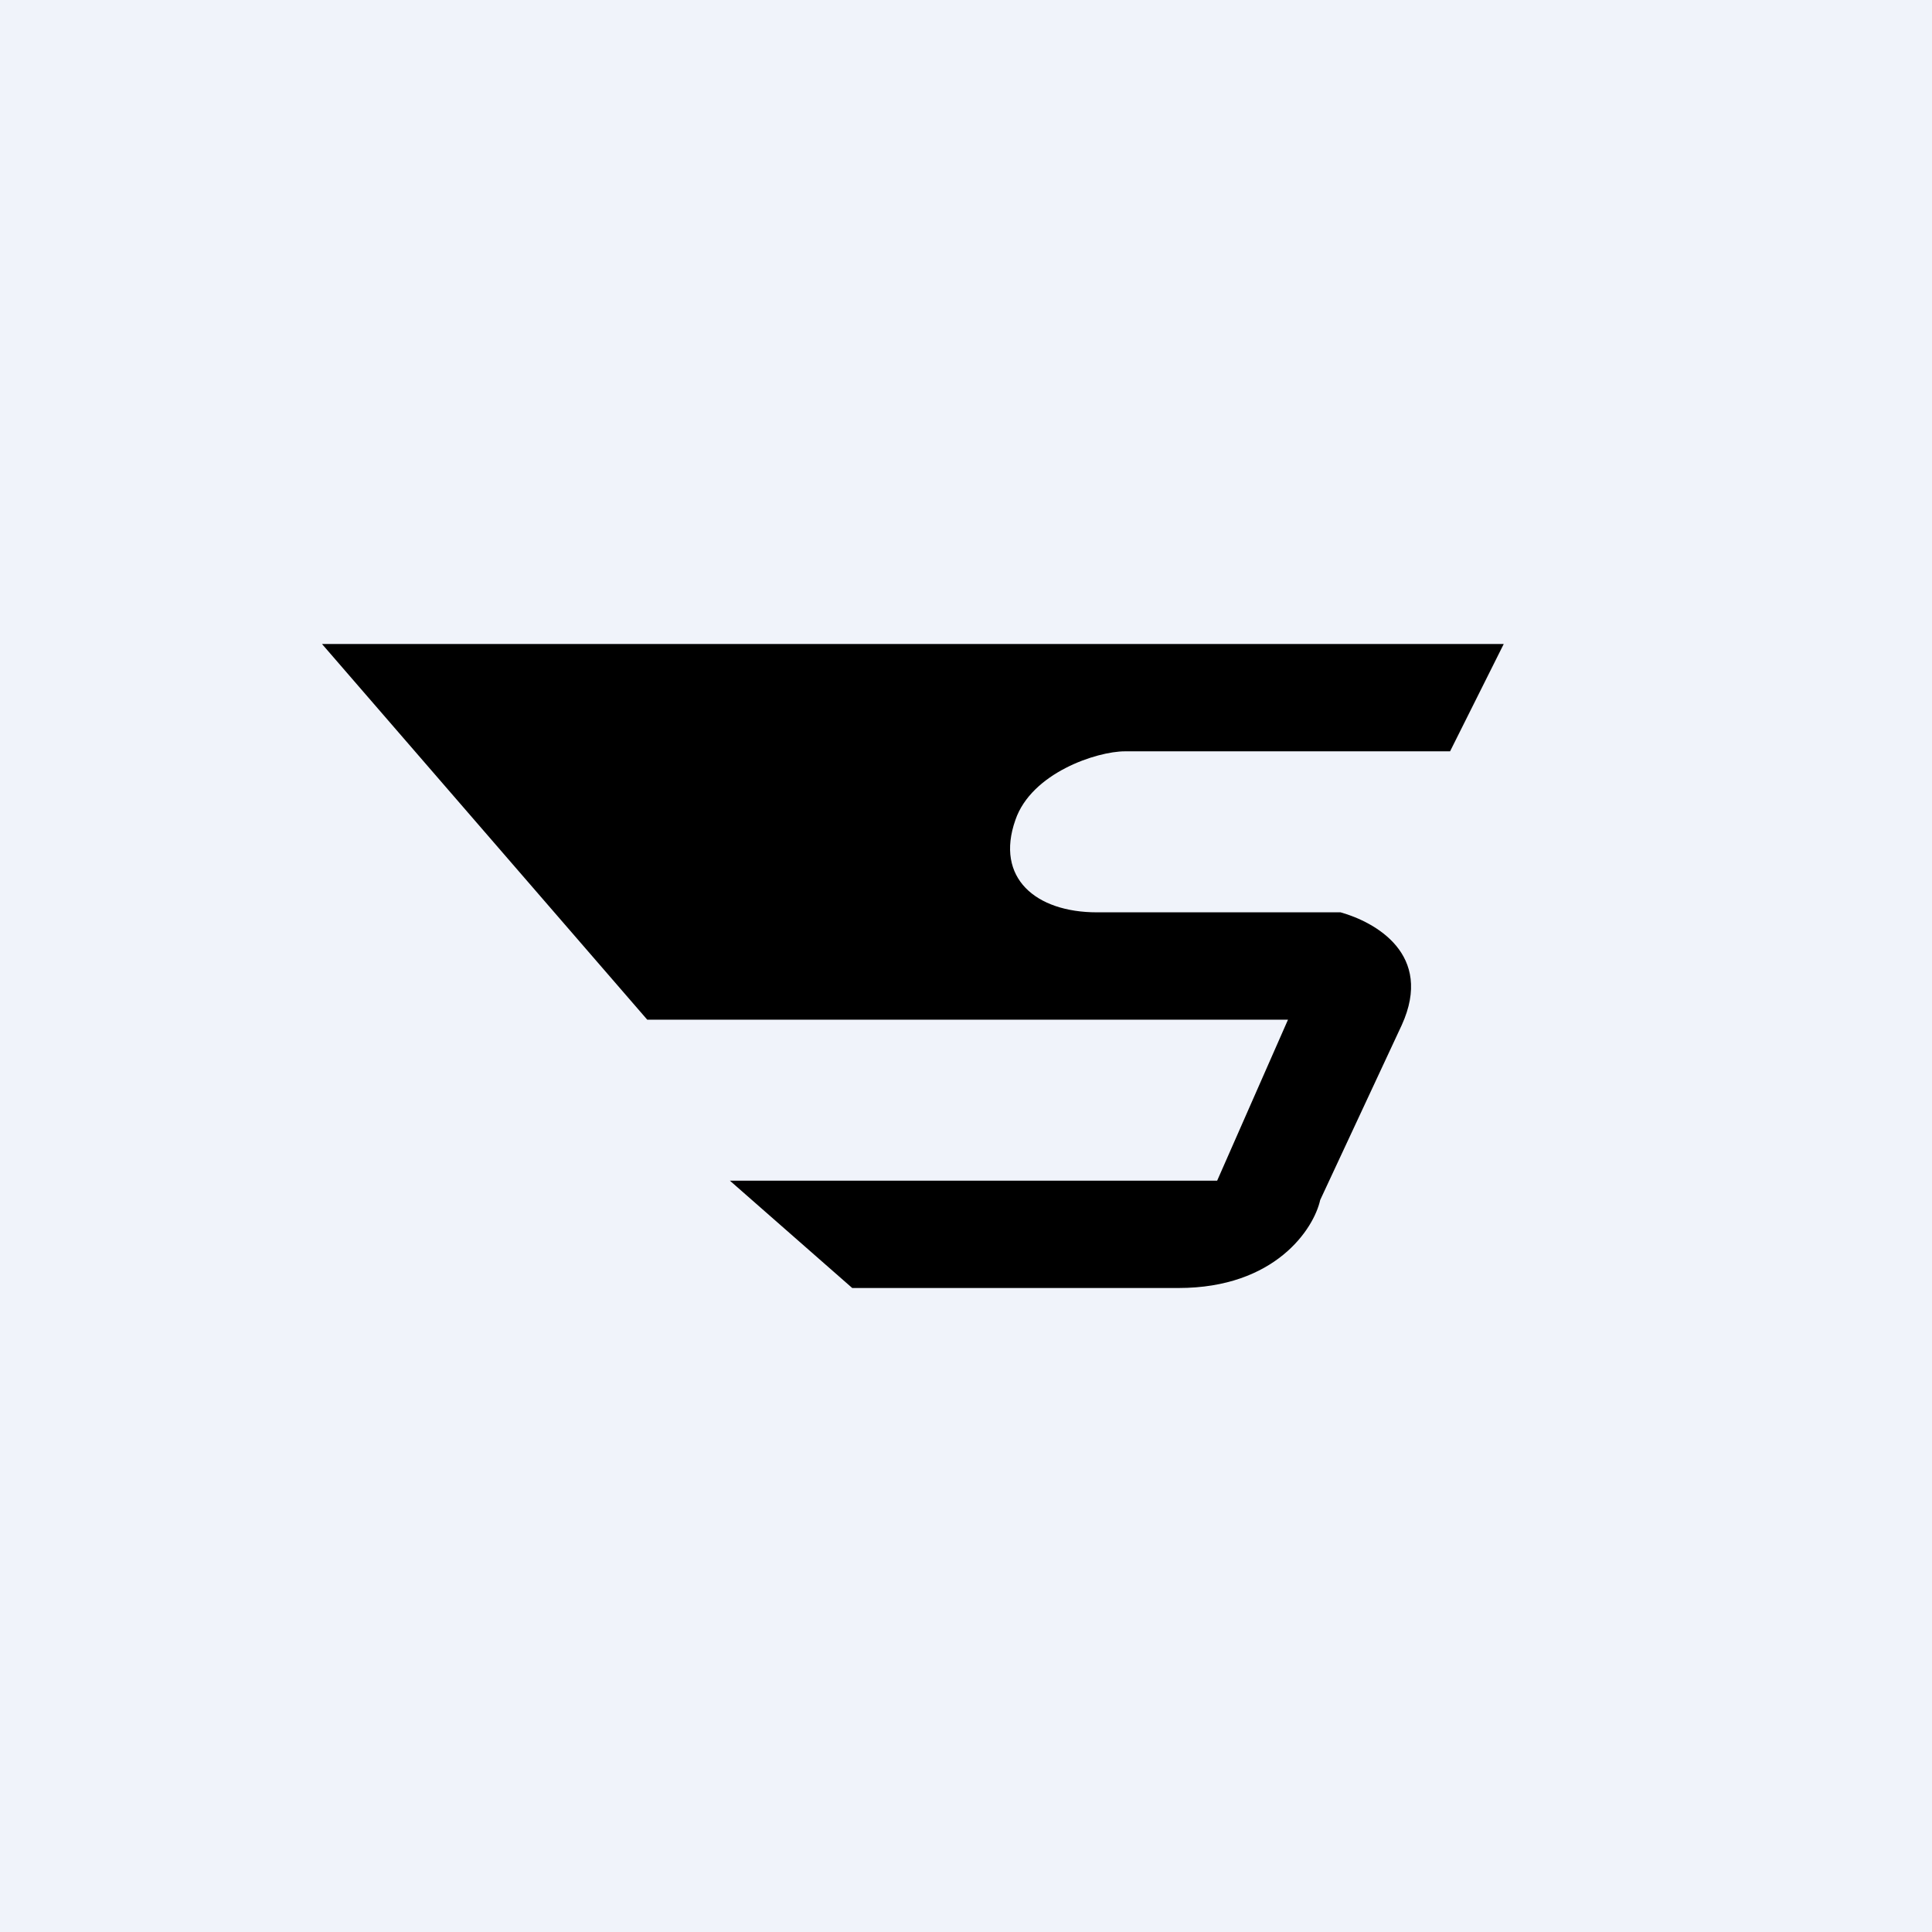 <!-- by TradingView --><svg width="18" height="18" viewBox="0 0 18 18" xmlns="http://www.w3.org/2000/svg"><path fill="#F0F3FA" d="M0 0h18v18H0z"/><path d="M14 6H3l3.03 3.5H12l-.66 1.5H6.8l1.14 1h3.04c.9 0 1.26-.55 1.32-.82l.76-1.63c.3-.66-.25-.96-.57-1.05h-2.27c-.57 0-.95-.32-.76-.86.15-.44.76-.64 1.02-.64h3.03l.5-1Z"/></svg>